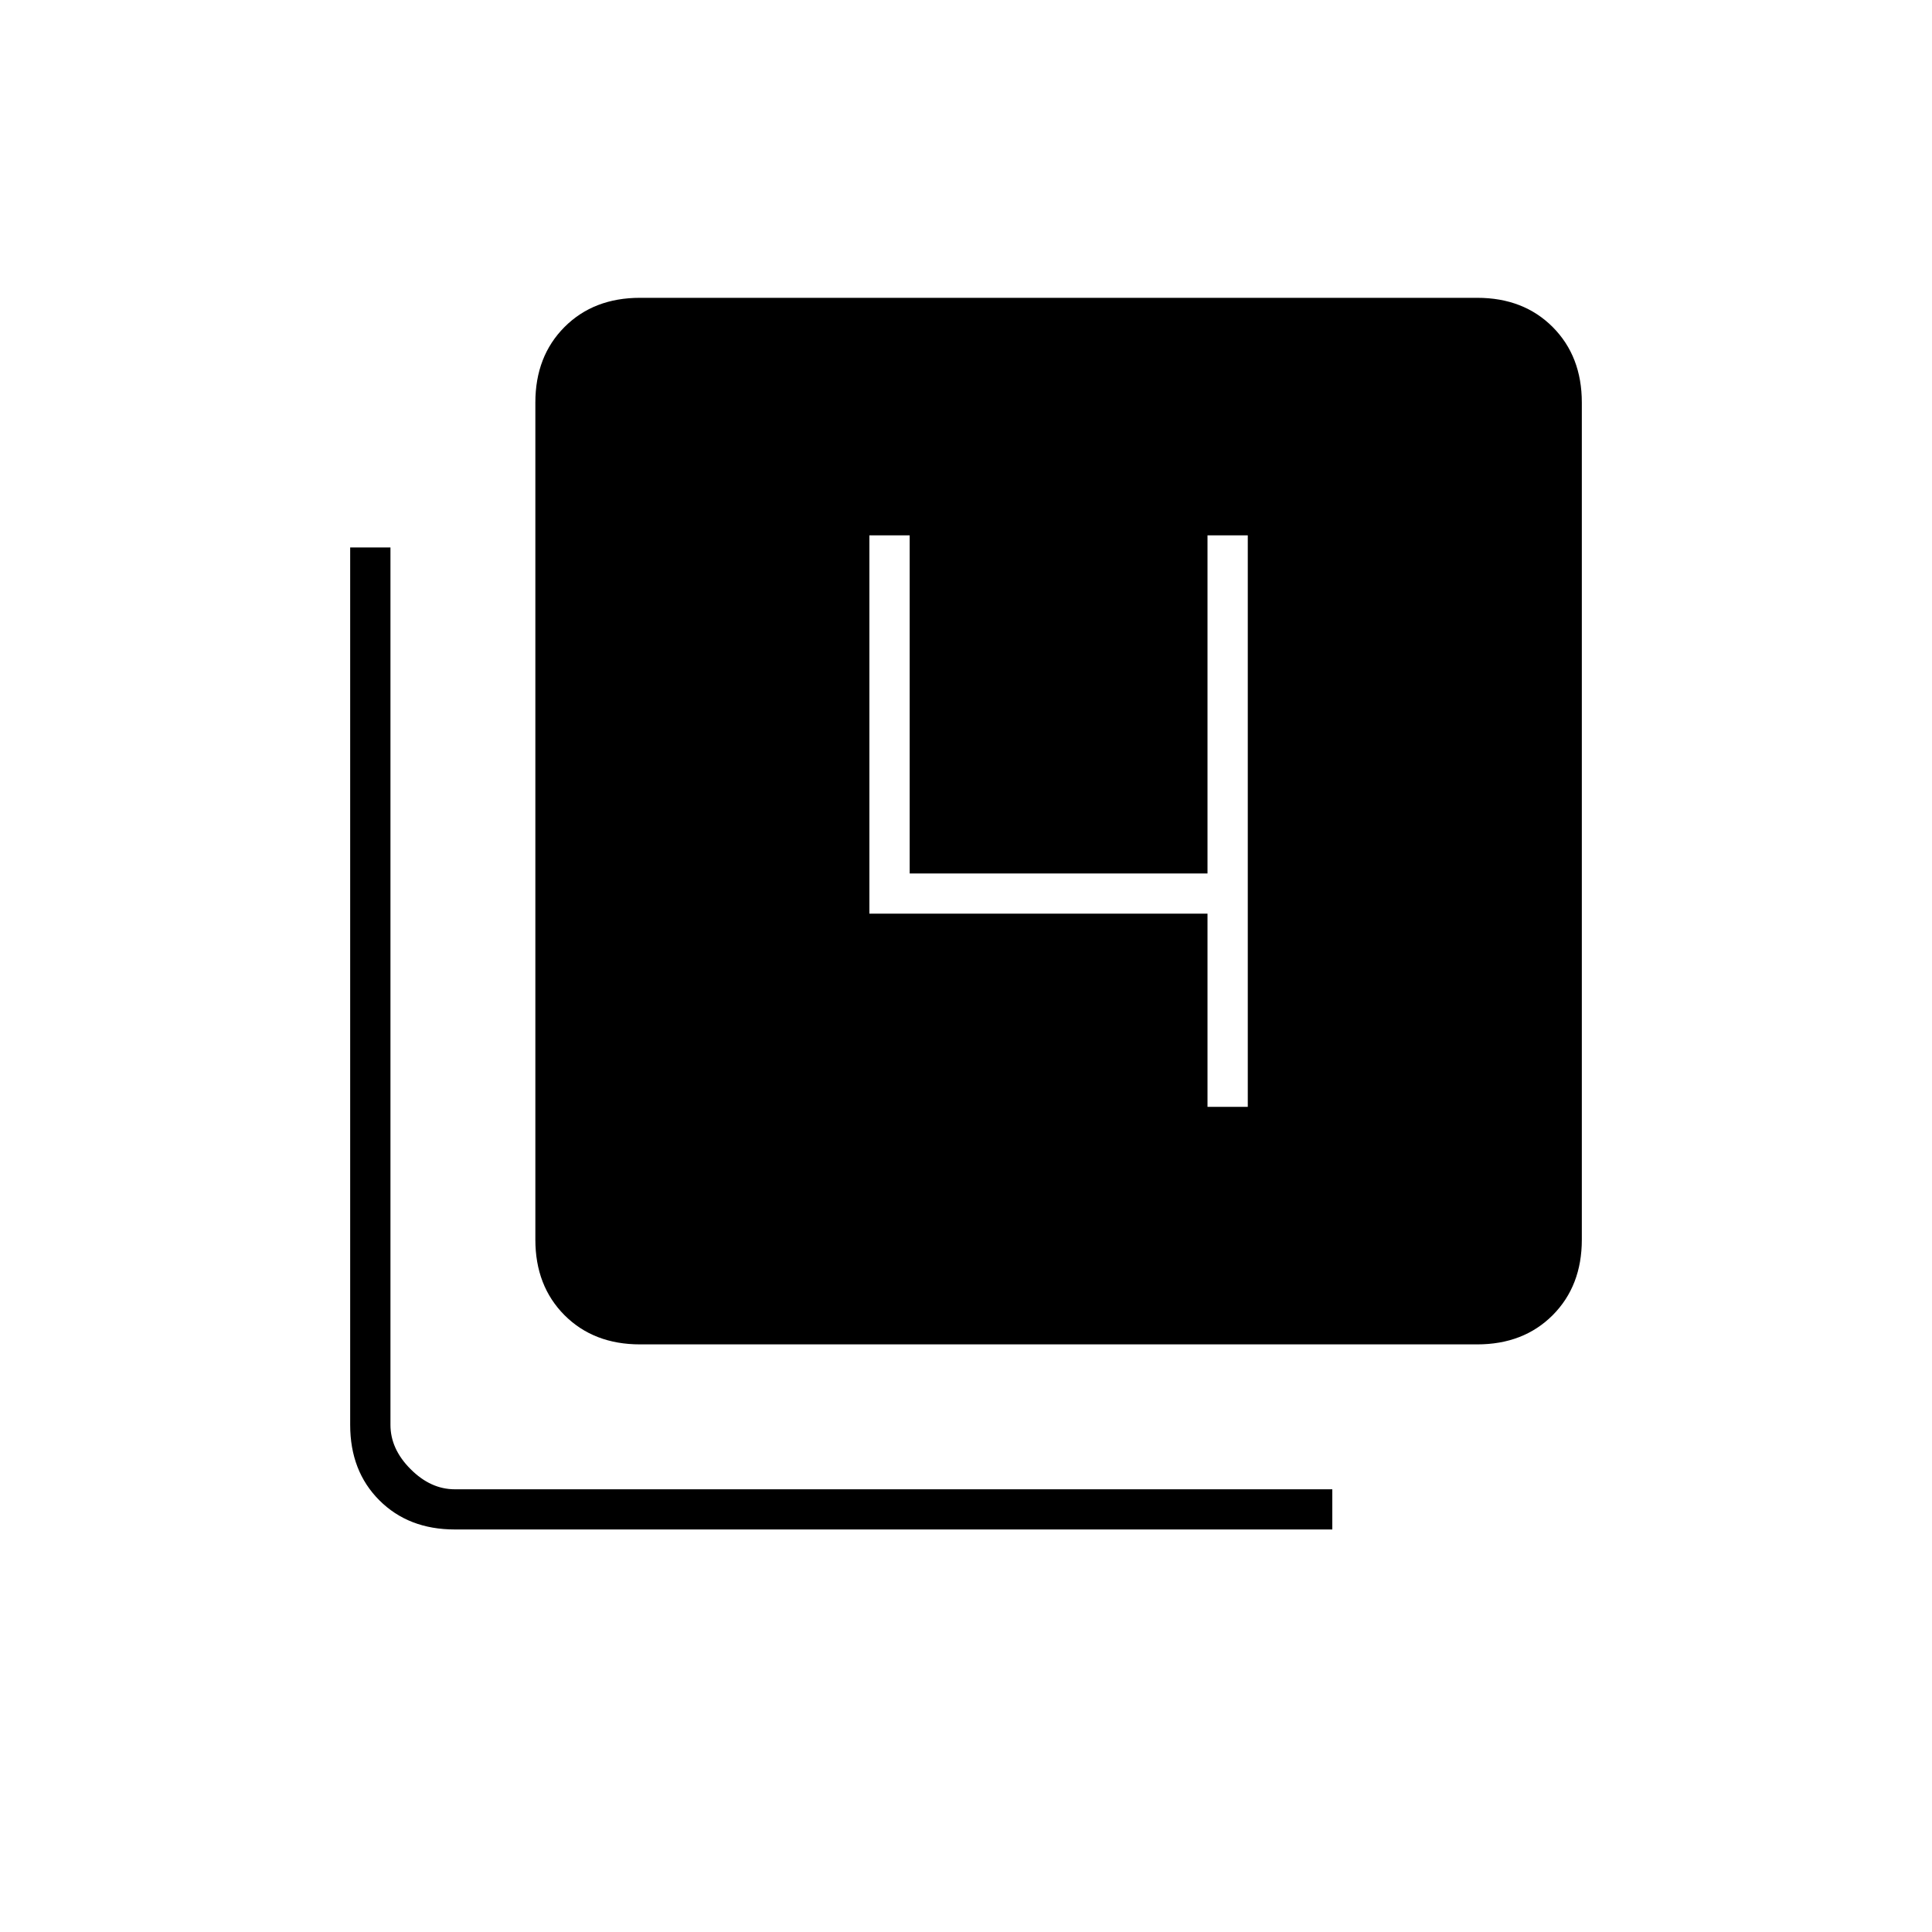 <svg xmlns="http://www.w3.org/2000/svg" height="20" width="20"><path d="M12.5 11.458h.417V5.542H12.5v3.5H9.417v-3.5H9v3.916h3.5Zm-5.875 2.459q-.479 0-.781-.302-.302-.303-.302-.782V4.167q0-.479.302-.782.302-.302.781-.302h8.667q.479 0 .781.302.302.303.302.782v8.666q0 .479-.302.782-.302.302-.781.302Zm-1.917 1.916q-.479 0-.781-.302-.302-.302-.302-.781V5.667h.417v9.083q0 .25.208.458.208.209.458.209h9.084v.416Z"/></svg>